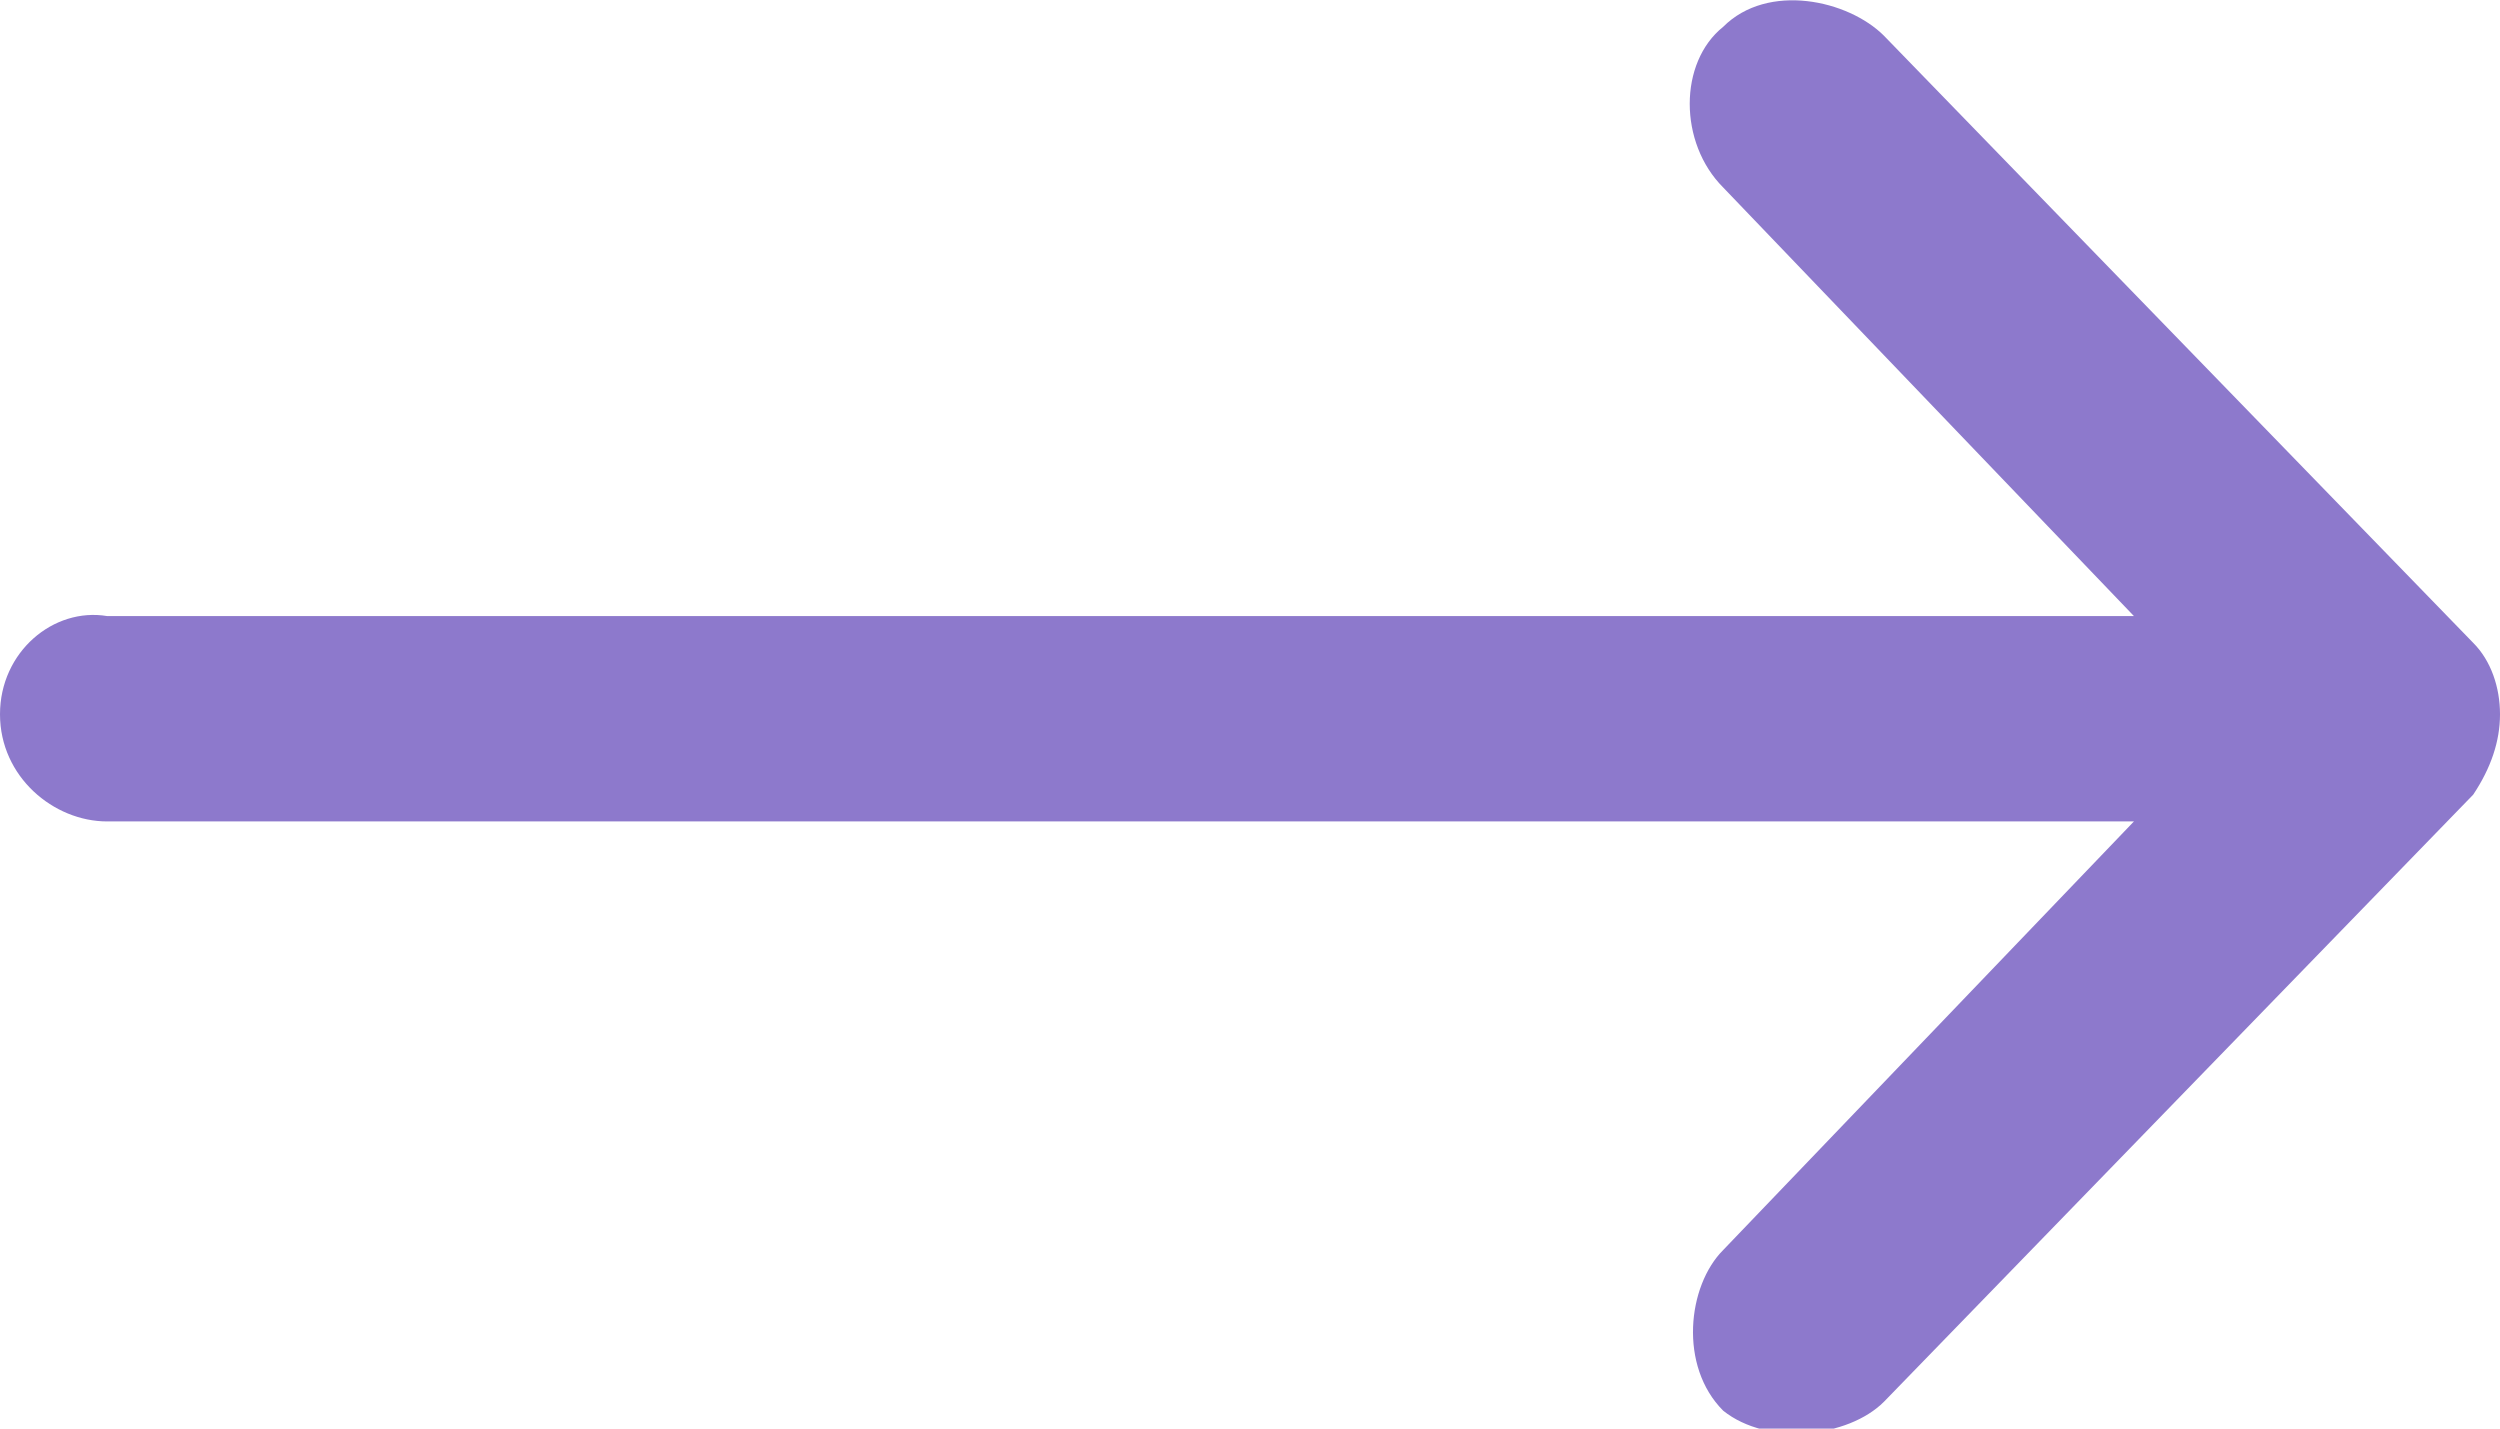 <?xml version="1.0" encoding="UTF-8"?>
<svg id="_レイヤー_1" data-name="レイヤー 1" xmlns="http://www.w3.org/2000/svg" viewBox="0 0 28 16">
  <defs>
    <style>
      .cls-1 {
        fill: #8d79cc;
      }
    </style>
  </defs>
  <path class="cls-1" d="M28,8c0-.3-.1-.6-.3-.8L21.1,.4C20.7,0,19.8-.2,19.3,.3c-.5,.4-.5,1.3,0,1.8l4.6,4.8H1.2c-.6-.1-1.2,.4-1.2,1.1s.6,1.2,1.2,1.2H23.9l-4.6,4.8c-.4,.4-.5,1.3,0,1.8,.5,.4,1.4,.3,1.8-.1l6.6-6.8c.2-.3,.3-.6,.3-.9h0Z"/>
</svg>
